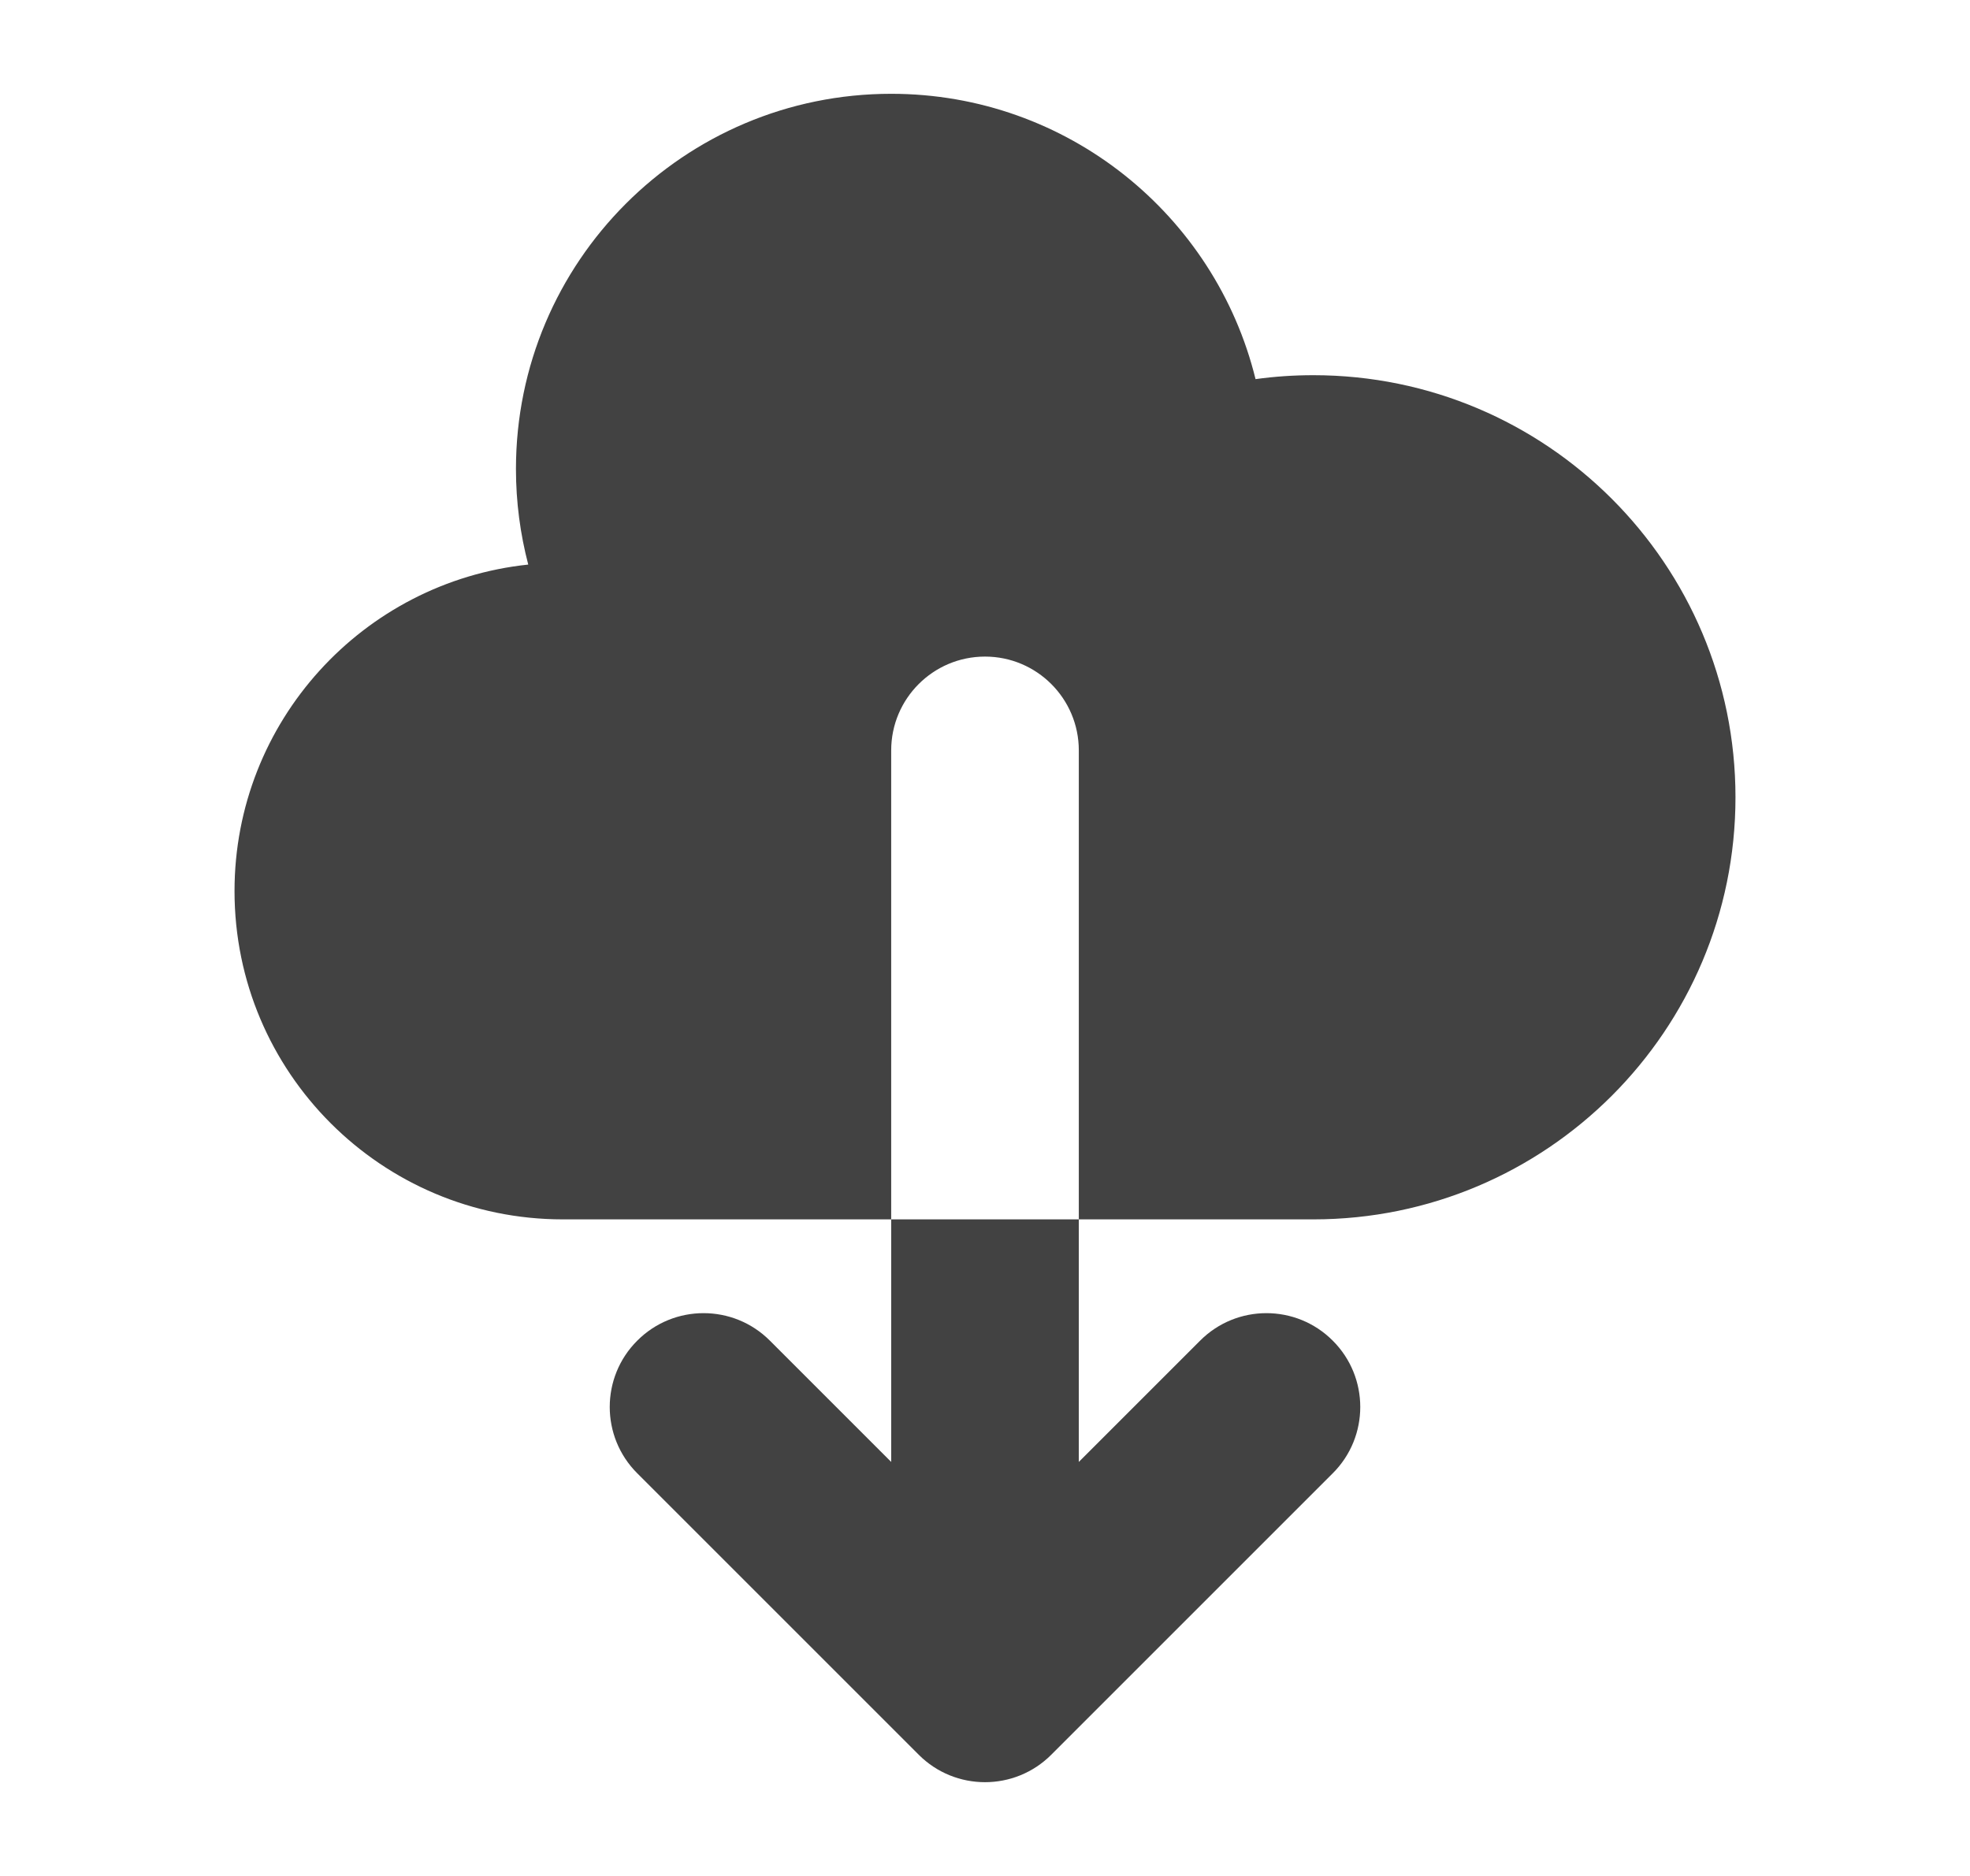 <svg width="21" height="20" viewBox="0 0 21 20" fill="none" xmlns="http://www.w3.org/2000/svg">
<path fill-rule="evenodd" clip-rule="evenodd" d="M2.5 9.5C2.5 11.433 4.067 13 6 13H9.5V15.586L8.207 14.293C7.817 13.902 7.183 13.902 6.793 14.293C6.402 14.683 6.402 15.317 6.793 15.707L9.793 18.707C10.183 19.098 10.817 19.098 11.207 18.707L14.207 15.707C14.598 15.317 14.598 14.683 14.207 14.293C13.817 13.902 13.183 13.902 12.793 14.293L11.5 15.586V13H14C16.485 13 18.5 10.985 18.5 8.5C18.5 6.015 16.485 4 14 4C13.791 4 13.586 4.014 13.384 4.042C12.955 2.295 11.379 1 9.5 1C7.291 1 5.5 2.791 5.5 5C5.5 5.352 5.546 5.694 5.631 6.019C3.871 6.204 2.5 7.692 2.5 9.5ZM11.5 13H9.5V8C9.5 7.448 9.948 7 10.5 7C11.052 7 11.5 7.448 11.5 8V13Z" fill="#424242"/>
</svg>

